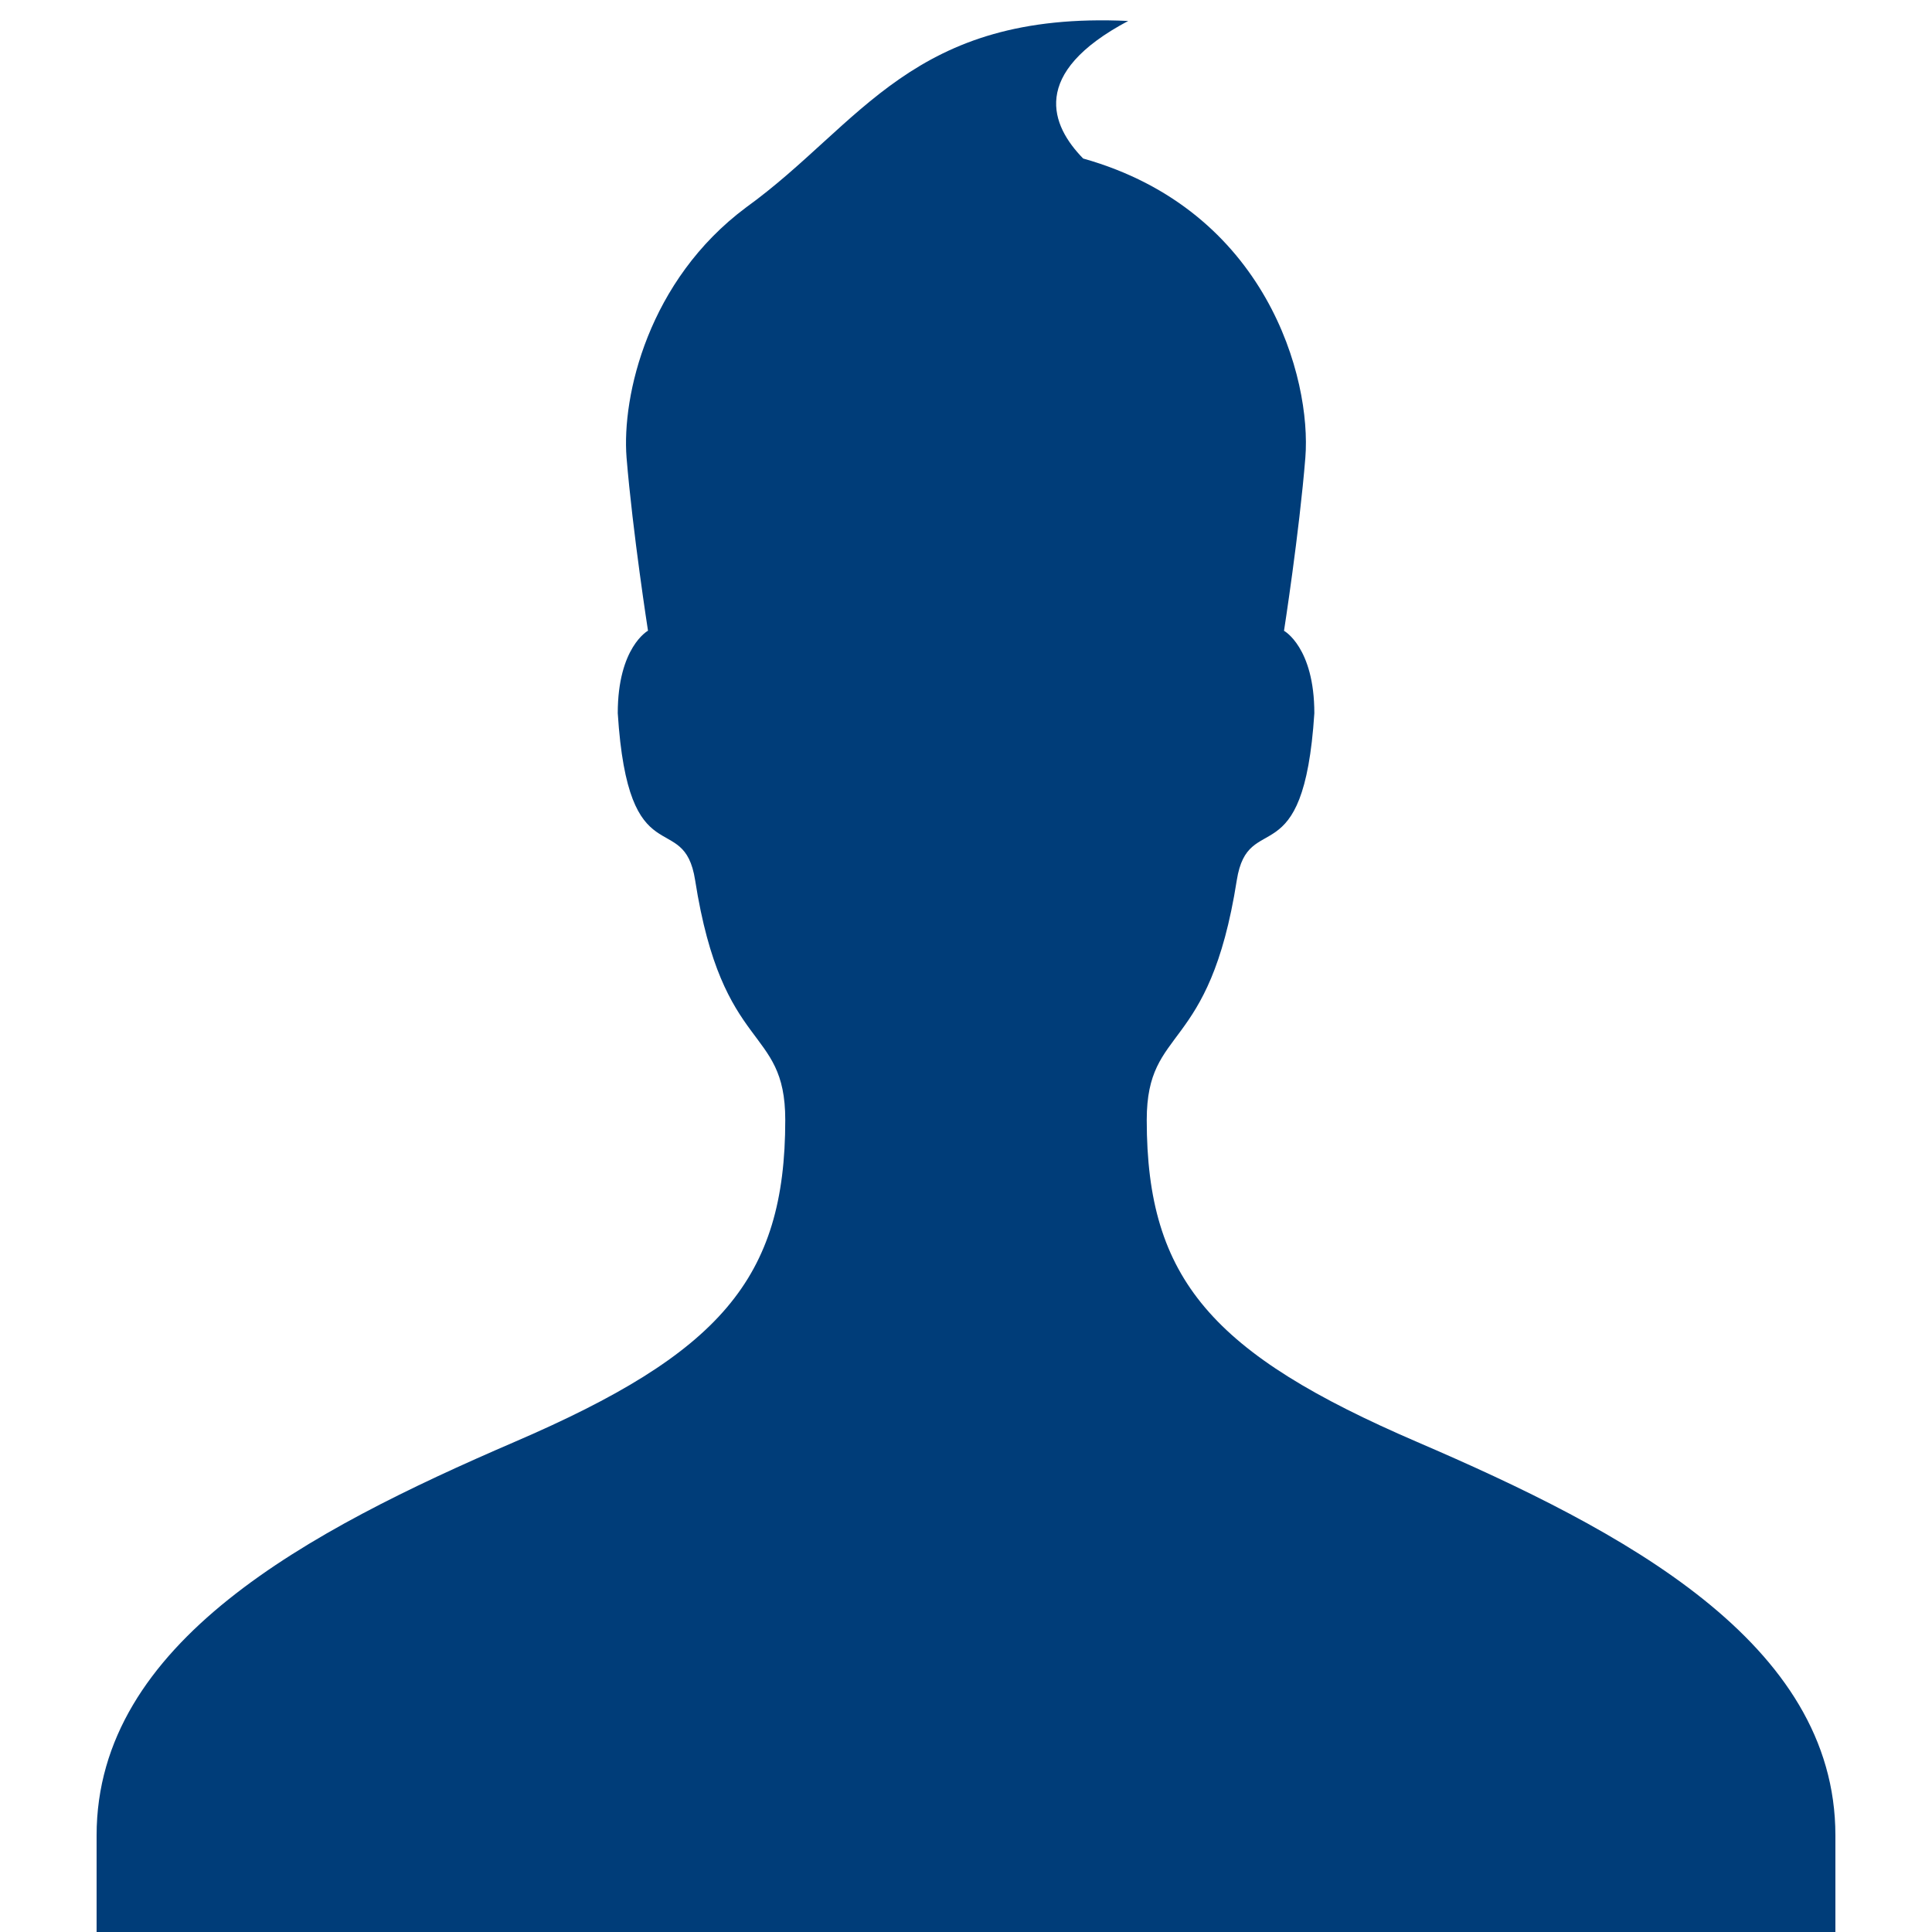 <!-- Generated by IcoMoon.io -->
<svg version="1.1" xmlns="http://www.w3.org/2000/svg" width="40" height="40" viewBox="0 0 40 40">
<title>user</title>
<path fill="#003d79" d="M15.45 4.292c-2.032 1.512-2.578 3.906-2.478 5.18 0.128 1.558 0.444 3.586 0.444 3.586s-0.626 0.34-0.626 1.708c0.218 3.434 1.366 1.952 1.602 3.458 0.568 3.628 1.866 2.982 1.866 4.962 0 3.298-1.36 4.84-5.606 6.668-4.26 1.836-8.652 4.146-8.652 8.146v2h36v-2c0-4-4.394-6.31-8.656-8.144-4.246-1.828-5.602-3.368-5.602-6.668 0-1.98 1.294-1.334 1.864-4.962 0.238-1.506 1.384-0.024 1.606-3.458 0-1.368-0.628-1.708-0.628-1.708s0.316-2.028 0.442-3.586c0.13-1.634-0.796-5.122-4.6-6.192-0.666-0.68-1.116-1.762 0.932-2.848-4.48-0.21-5.522 2.134-7.908 3.858z"></path>
</svg>
